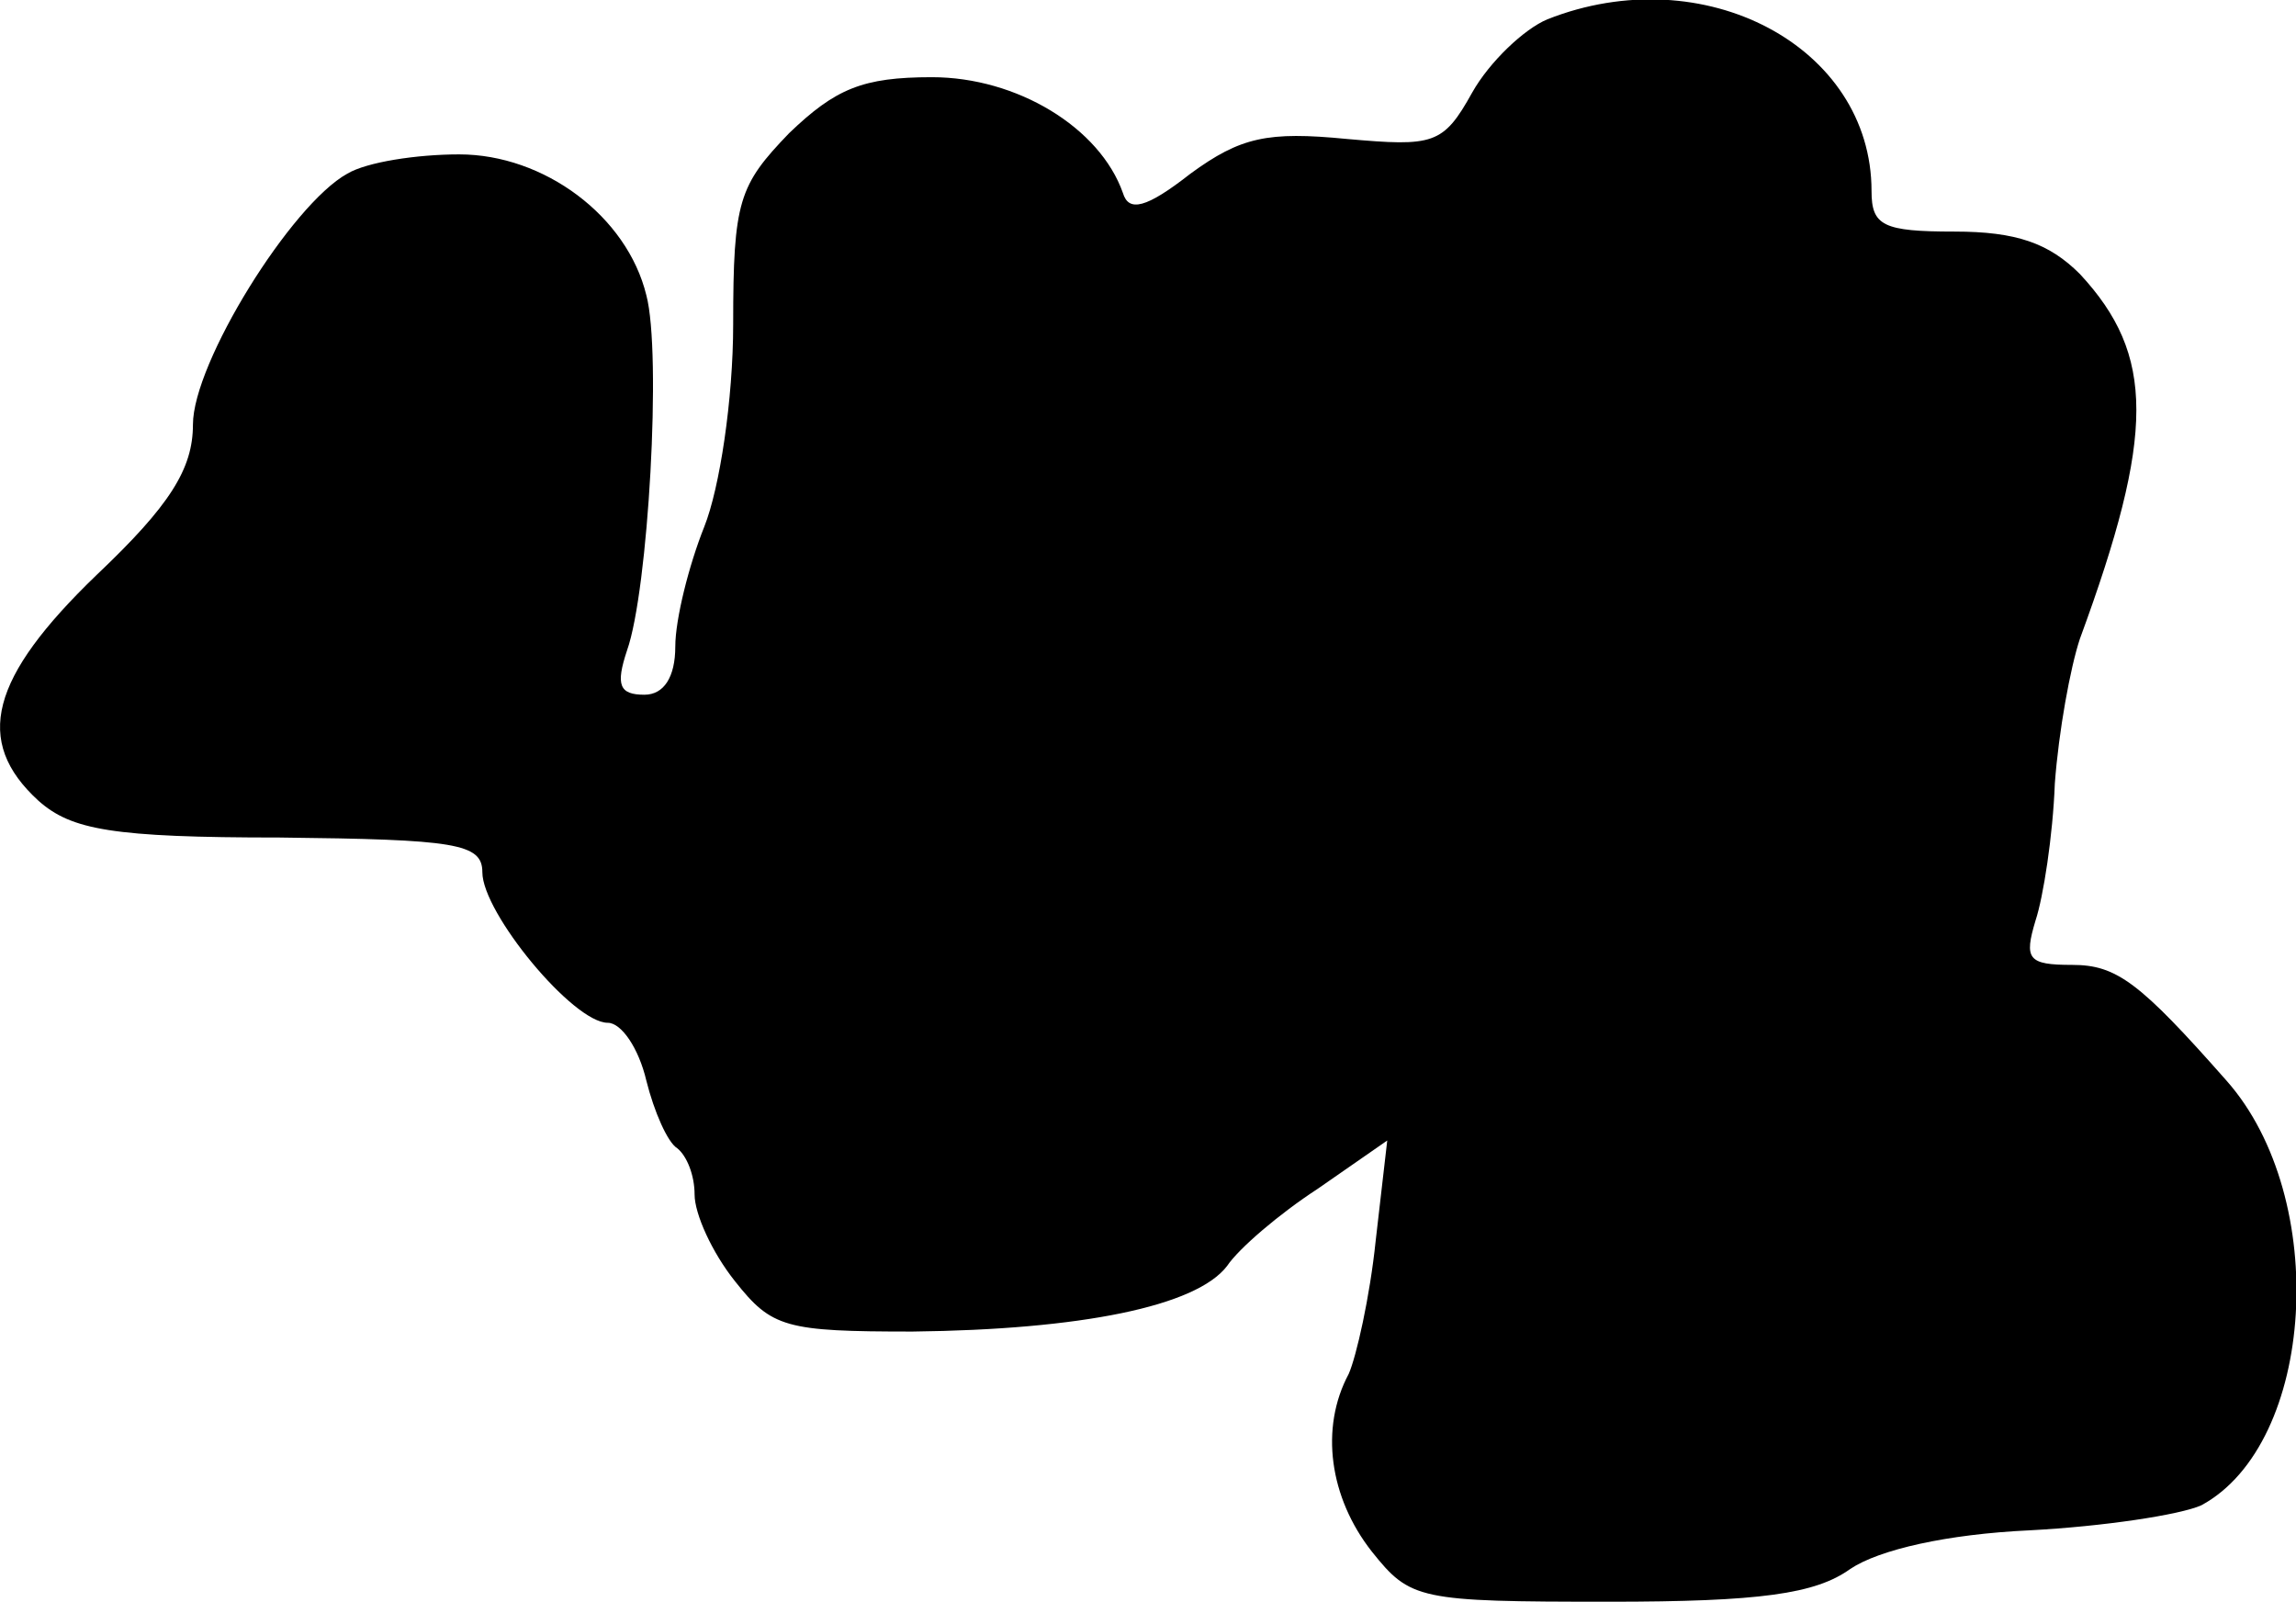 <?xml version="1.0" standalone="no"?>
<!DOCTYPE svg PUBLIC "-//W3C//DTD SVG 20010904//EN"
 "http://www.w3.org/TR/2001/REC-SVG-20010904/DTD/svg10.dtd">
<svg version="1.0" xmlns="http://www.w3.org/2000/svg"
 width="119pt" height="83pt" viewBox="0 0 119 83"
 preserveAspectRatio="xMidYMid meet">
<g transform="translate(0,83) scale(0.1,-0.1)"
fill="#000000" stroke="none">
<path fill="#000000" stroke="none" d="M802 820 c-12 -5 -30 -22 -39 -38 -15
-27 -20 -28 -65 -24 -41 4 -55 1 -81 -18 -23 -18 -32 -20 -35 -10 -12 34 -55
60 -99 60 -36 0 -50 -6 -74 -29 -26 -27 -29 -35 -29 -99 0 -39 -7 -85 -15
-105 -8 -20 -15 -48 -15 -62 0 -16 -6 -25 -16 -25 -13 0 -15 5 -9 23 11 31 18
154 10 184 -10 41 -53 73 -97 73 -22 0 -48 -4 -58 -10 -29 -16 -80 -98 -80
-130 0 -23 -12 -42 -50 -78 -55 -53 -64 -86 -30 -117 17 -15 38 -19 125 -19
91 -1 105 -3 105 -18 0 -21 47 -78 65 -78 7 0 16 -13 20 -30 4 -16 11 -32 16
-35 5 -4 9 -14 9 -24 0 -10 9 -30 21 -45 19 -24 26 -26 92 -26 87 1 147 13
163 34 6 9 27 27 47 40 l36 25 -6 -52 c-3 -29 -10 -60 -14 -69 -15 -28 -10
-64 12 -92 20 -25 24 -26 123 -26 78 0 107 4 125 17 15 10 50 18 93 20 38 2
78 8 89 13 59 32 67 159 13 220 -45 51 -57 60 -80 60 -23 0 -25 3 -19 23 4 12
9 44 10 71 2 27 8 60 13 75 39 106 39 147 0 189 -16 16 -33 22 -65 22 -37 0
-43 3 -43 21 0 75 -87 121 -168 89z"/>
</g>
</svg>
